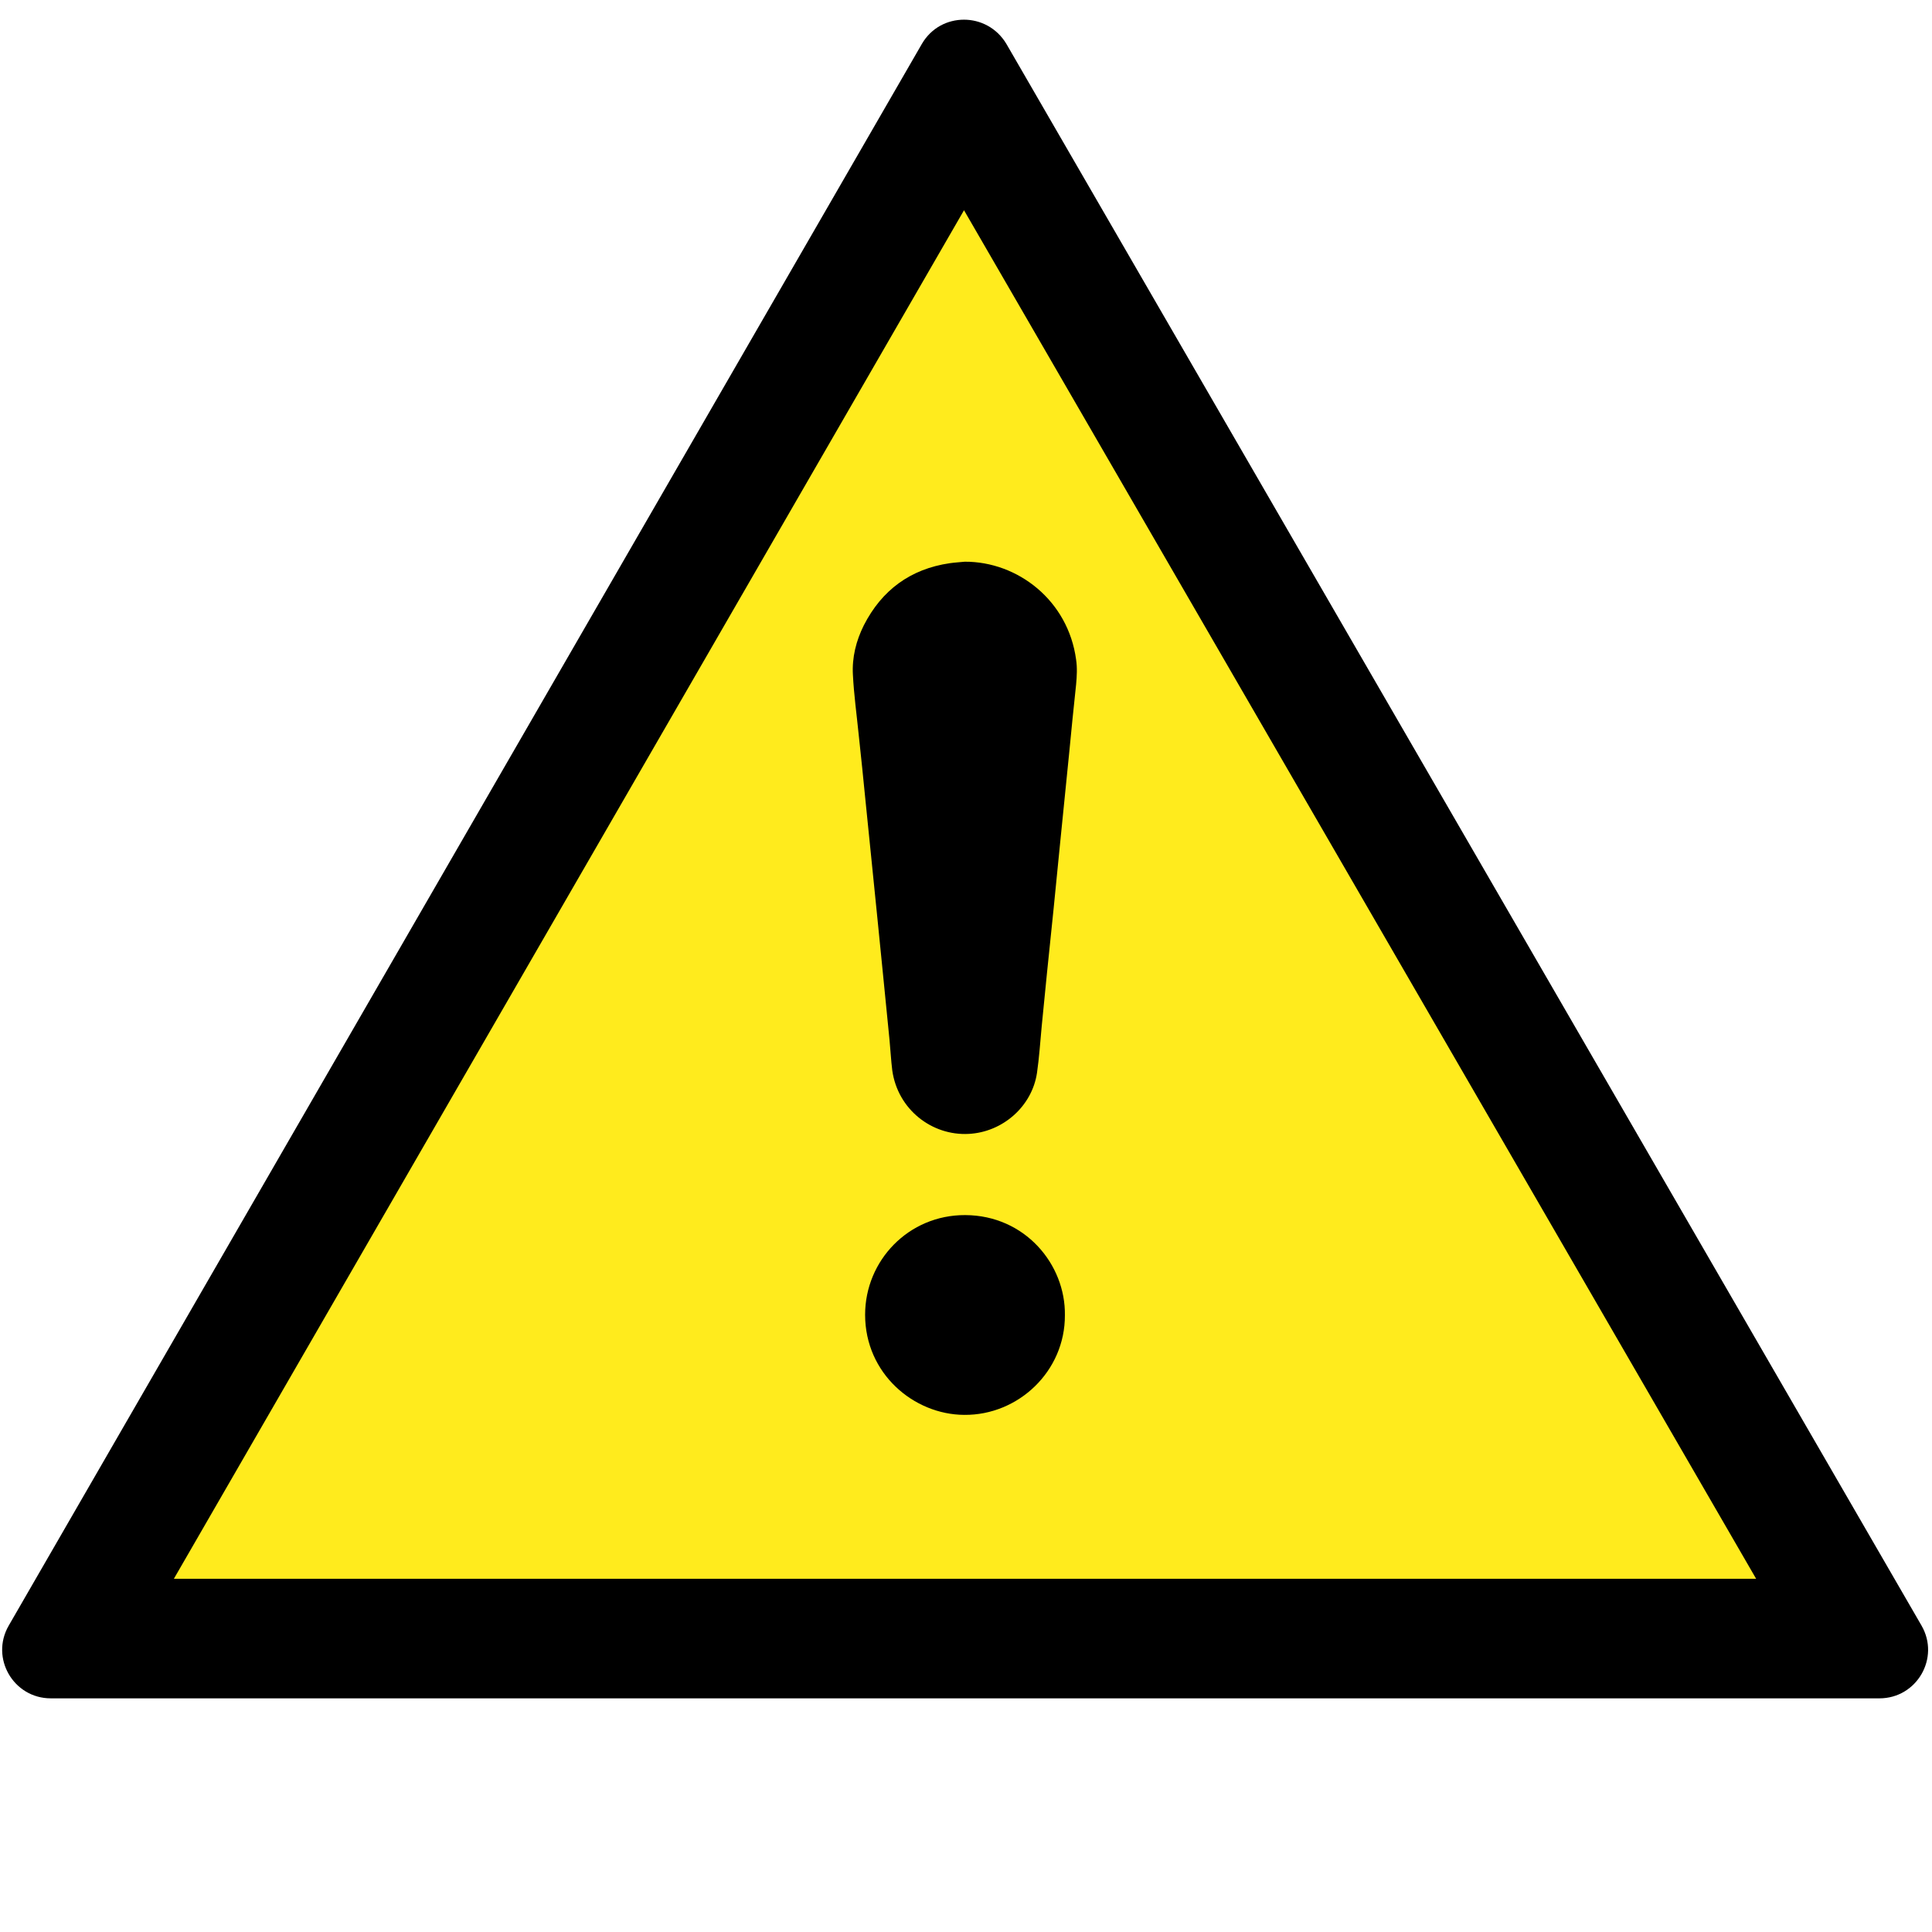 <?xml version="1.0" encoding="utf-8"?>
<!-- Generator: Adobe Illustrator 24.1.0, SVG Export Plug-In . SVG Version: 6.00 Build 0)  -->
<svg version="1.1"
	 id="svg8" inkscape:export-filename="/media/juhele/data_2TB/_GRAFIKA/GHS hazard symbols/GHS06_toxic_substances.png" inkscape:export-xdpi="99.027519" inkscape:export-ydpi="99.027519" inkscape:version="0.92.3 (unknown)" sodipodi:docname="GHS06_toxic_substances.svg" xmlns:cc="http://creativecommons.org/ns#" xmlns:dc="http://purl.org/dc/elements/1.1/" xmlns:inkscape="http://www.inkscape.org/namespaces/inkscape" xmlns:rdf="http://www.w3.org/1999/02/22-rdf-syntax-ns#" xmlns:sodipodi="http://sodipodi.sourceforge.net/DTD/sodipodi-0.dtd" xmlns:svg="http://www.w3.org/2000/svg"
	 xmlns="http://www.w3.org/2000/svg" xmlns:xlink="http://www.w3.org/1999/xlink" x="0px" y="0px" viewBox="0 0 775.6 775.5"
	 style="enable-background:new 0 0 775.6 775.5;" xml:space="preserve">
<style type="text/css">
	.st0{fill:#FFEB1D;}
</style>
<g>
	<polygon class="st0" points="28.2,657.8 387,36.4 746.6,657.8 	"/>
	<path d="M411.7,41.6L411.7,41.6L411.7,41.6 M387,84.4l318,549.4H69.8L387,84.4 M387,7.9c-6.6,0-13.1,3.2-16.9,9.7L3.5,652.6
		c-7.5,13,1.9,29.2,16.9,29.2h734.1c15,0,24.4-16.2,16.9-29.2L404,17.6C400.1,11.1,393.5,7.9,387,7.9L387,7.9z"/>
</g>
<g>
	<path d="M387.3,225.5c21.2-0.1,41.5,15.5,44.7,39.3c0.5,3.3,0.3,6.7,0,10c-1,9.2-1.9,18.4-2.8,27.7c-1.2,11.9-2.4,23.8-3.6,35.8
		c-0.9,8.7-1.7,17.5-2.6,26.2c-0.9,8.7-1.8,17.5-2.7,26.2c-0.7,7.1-1.4,14.2-2.1,21.2c-0.6,6.3-1,12.6-1.9,18.8
		c-2,13.5-13.8,23.8-27.4,24.5c-14.8,0.8-28.5-9.8-30.7-25.5c-0.5-4-0.7-8.1-1.1-12.2c-0.9-9.1-1.8-18.1-2.7-27.2
		c-0.7-7-1.4-14-2.1-21c-0.9-8.9-1.8-17.8-2.7-26.7c-0.7-6.9-1.4-13.8-2.1-20.7c-0.9-9.1-1.8-18.1-2.8-27.2
		c-0.8-7.9-1.9-15.9-2.3-23.8c-0.4-7,1.3-13.7,4.4-19.9c7.2-14.1,18.7-22.6,34.5-24.9C383.4,225.8,385.4,225.7,387.3,225.5z"/>
	<path d="M427.5,528c0.1,22.5-18.7,40.2-40.4,40c-20.3-0.1-39.8-16.6-39.8-40.2c0-21.7,17.4-40.1,40.2-40
		C411.5,487.9,427.8,507.6,427.5,528z"/>
</g>
</svg>

